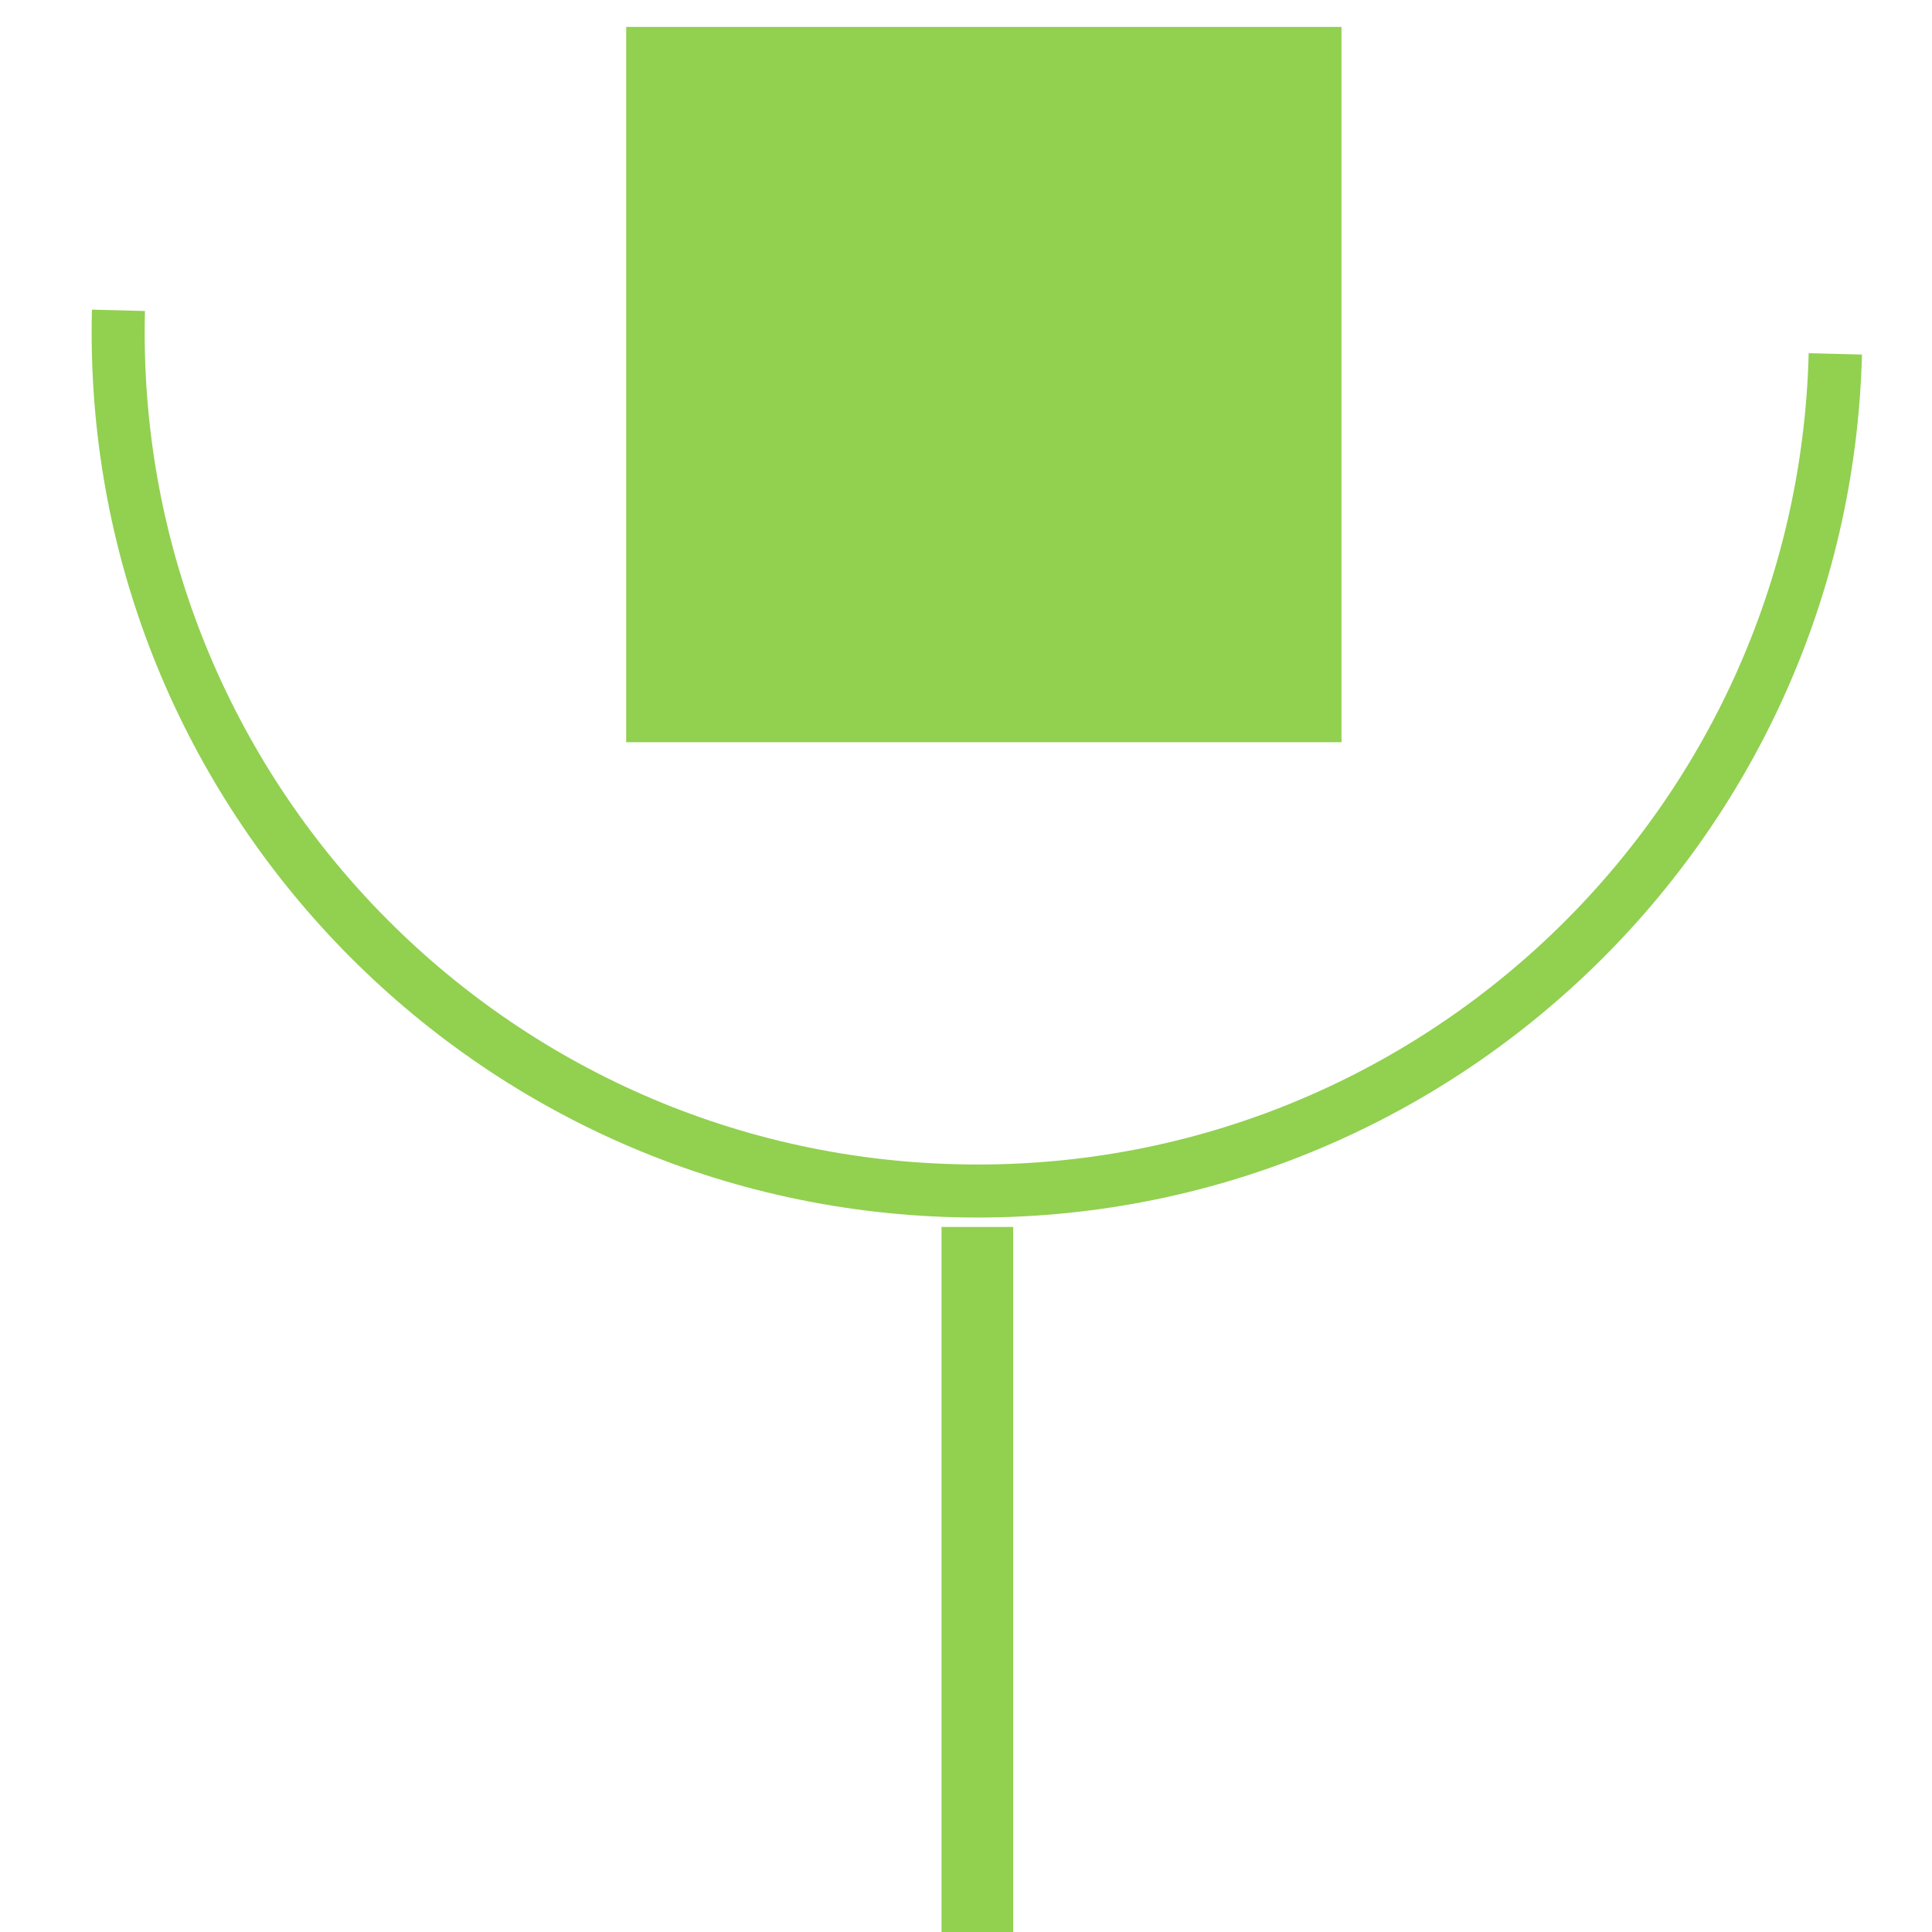 <?xml version="1.0" encoding="UTF-8" standalone="no"?>
<!-- Created with Inkscape (http://www.inkscape.org/) -->

<svg
   width="27"
   height="27"
   viewBox="0 0 7.144 7.144"
   version="1.1"
   id="svg5"
   sodipodi:docname="绘图.svg.2021_07_21_15_21_57.0.svg"
   inkscape:version="1.1 (c4e8f9e, 2021-05-24)"
   xmlns:inkscape="http://www.inkscape.org/namespaces/inkscape"
   xmlns:sodipodi="http://sodipodi.sourceforge.net/DTD/sodipodi-0.dtd"
   xmlns="http://www.w3.org/2000/svg"
   xmlns:svg="http://www.w3.org/2000/svg">
  <sodipodi:namedview
     id="namedview7"
     pagecolor="#ffffff"
     bordercolor="#666666"
     borderopacity="1.0"
     inkscape:pageshadow="2"
     inkscape:pageopacity="0.0"
     inkscape:pagecheckerboard="0"
     inkscape:document-units="mm"
     showgrid="false"
     inkscape:zoom="21.465993"
     inkscape:cx="10.691329"
     inkscape:cy="17.679126"
     inkscape:window-width="1920"
     inkscape:window-height="1147"
     inkscape:window-x="0"
     inkscape:window-y="366"
     inkscape:window-maximized="0"
     inkscape:current-layer="layer1"
     units="px"
     width="24in" />
  <defs
     id="defs2">
    <inkscape:path-effect
       effect="bspline"
       id="path-effect12-9"
       is_visible="true"
       weight="33.333"
       steps="2"
       helper_size="0"
       apply_no_weight="true"
       apply_with_weight="true"
       only_selected="false"
       lpeversion="0" />
  </defs>
  <g
     inkscape:label="图层 1"
     inkscape:groupmode="layer"
     id="layer1">
    <g
       id="g5457"
       transform="translate(-43.034,-182.027)">
      <path
         inkscape:connector-curvature="0"
         id="path4528-3"
         d="m 43.374,183.172 c -0.046,1.806 1.384,3.31 3.19,3.356 1.806,0.046 3.309,-1.384 3.355,-3.19 l -0.197,-0.005 c -0.043,1.7 -1.454,3.043 -3.153,2.999 -1.7,-0.043 -3.042,-1.456 -2.999,-3.155 z"
         style="color:#000000;font-style:normal;font-variant:normal;font-weight:normal;font-stretch:normal;font-size:medium;line-height:normal;font-family:sans-serif;font-variant-ligatures:normal;font-variant-position:normal;font-variant-caps:normal;font-variant-numeric:normal;font-variant-alternates:normal;font-feature-settings:normal;text-indent:0;text-align:start;text-decoration:none;text-decoration-line:none;text-decoration-style:solid;text-decoration-color:#000000;letter-spacing:normal;word-spacing:normal;text-transform:none;writing-mode:lr-tb;direction:ltr;text-orientation:mixed;dominant-baseline:auto;baseline-shift:baseline;text-anchor:start;white-space:normal;shape-padding:0;clip-rule:nonzero;display:inline;overflow:visible;visibility:visible;opacity:1;isolation:auto;mix-blend-mode:normal;color-interpolation:sRGB;color-interpolation-filters:linearRGB;solid-color:#000000;solid-opacity:1;vector-effect:none;fill:#92d050;fill-opacity:1;fill-rule:evenodd;stroke:none;stroke-width:0.197;stroke-linecap:butt;stroke-linejoin:miter;stroke-miterlimit:4;stroke-dasharray:none;stroke-dashoffset:0;stroke-opacity:1;color-rendering:auto;image-rendering:auto;shape-rendering:auto;text-rendering:auto;enable-background:accumulate" />
      <path
         inkscape:connector-curvature="0"
         id="rect4635-2"
         d="m 45.373,182.15 h 2.598 v 2.598 h -2.598 z"
         style="fill:#92d050;fill-opacity:1;fill-rule:evenodd;stroke:#92d050;stroke-width:0.047;stroke-opacity:1" />
      <path
         transform="matrix(1,0,0,0.038,-13.352,182.878)"
         sodipodi:nodetypes="cc"
         inkscape:original-d="m 60,96.999983 c 2.65e-4,23.433847 2.65e-4,46.867957 0,70.302337"
         inkscape:path-effect="#path-effect12-9"
         inkscape:connector-curvature="0"
         id="path10-6"
         d="m 60,97 c 0,23.434 0,46.868 0,70.302"
         style="fill:#92d050;fill-opacity:1;stroke:#92d050;stroke-width:0.265px;stroke-linecap:butt;stroke-linejoin:miter;stroke-opacity:1" />
    </g>
  </g>
</svg>
